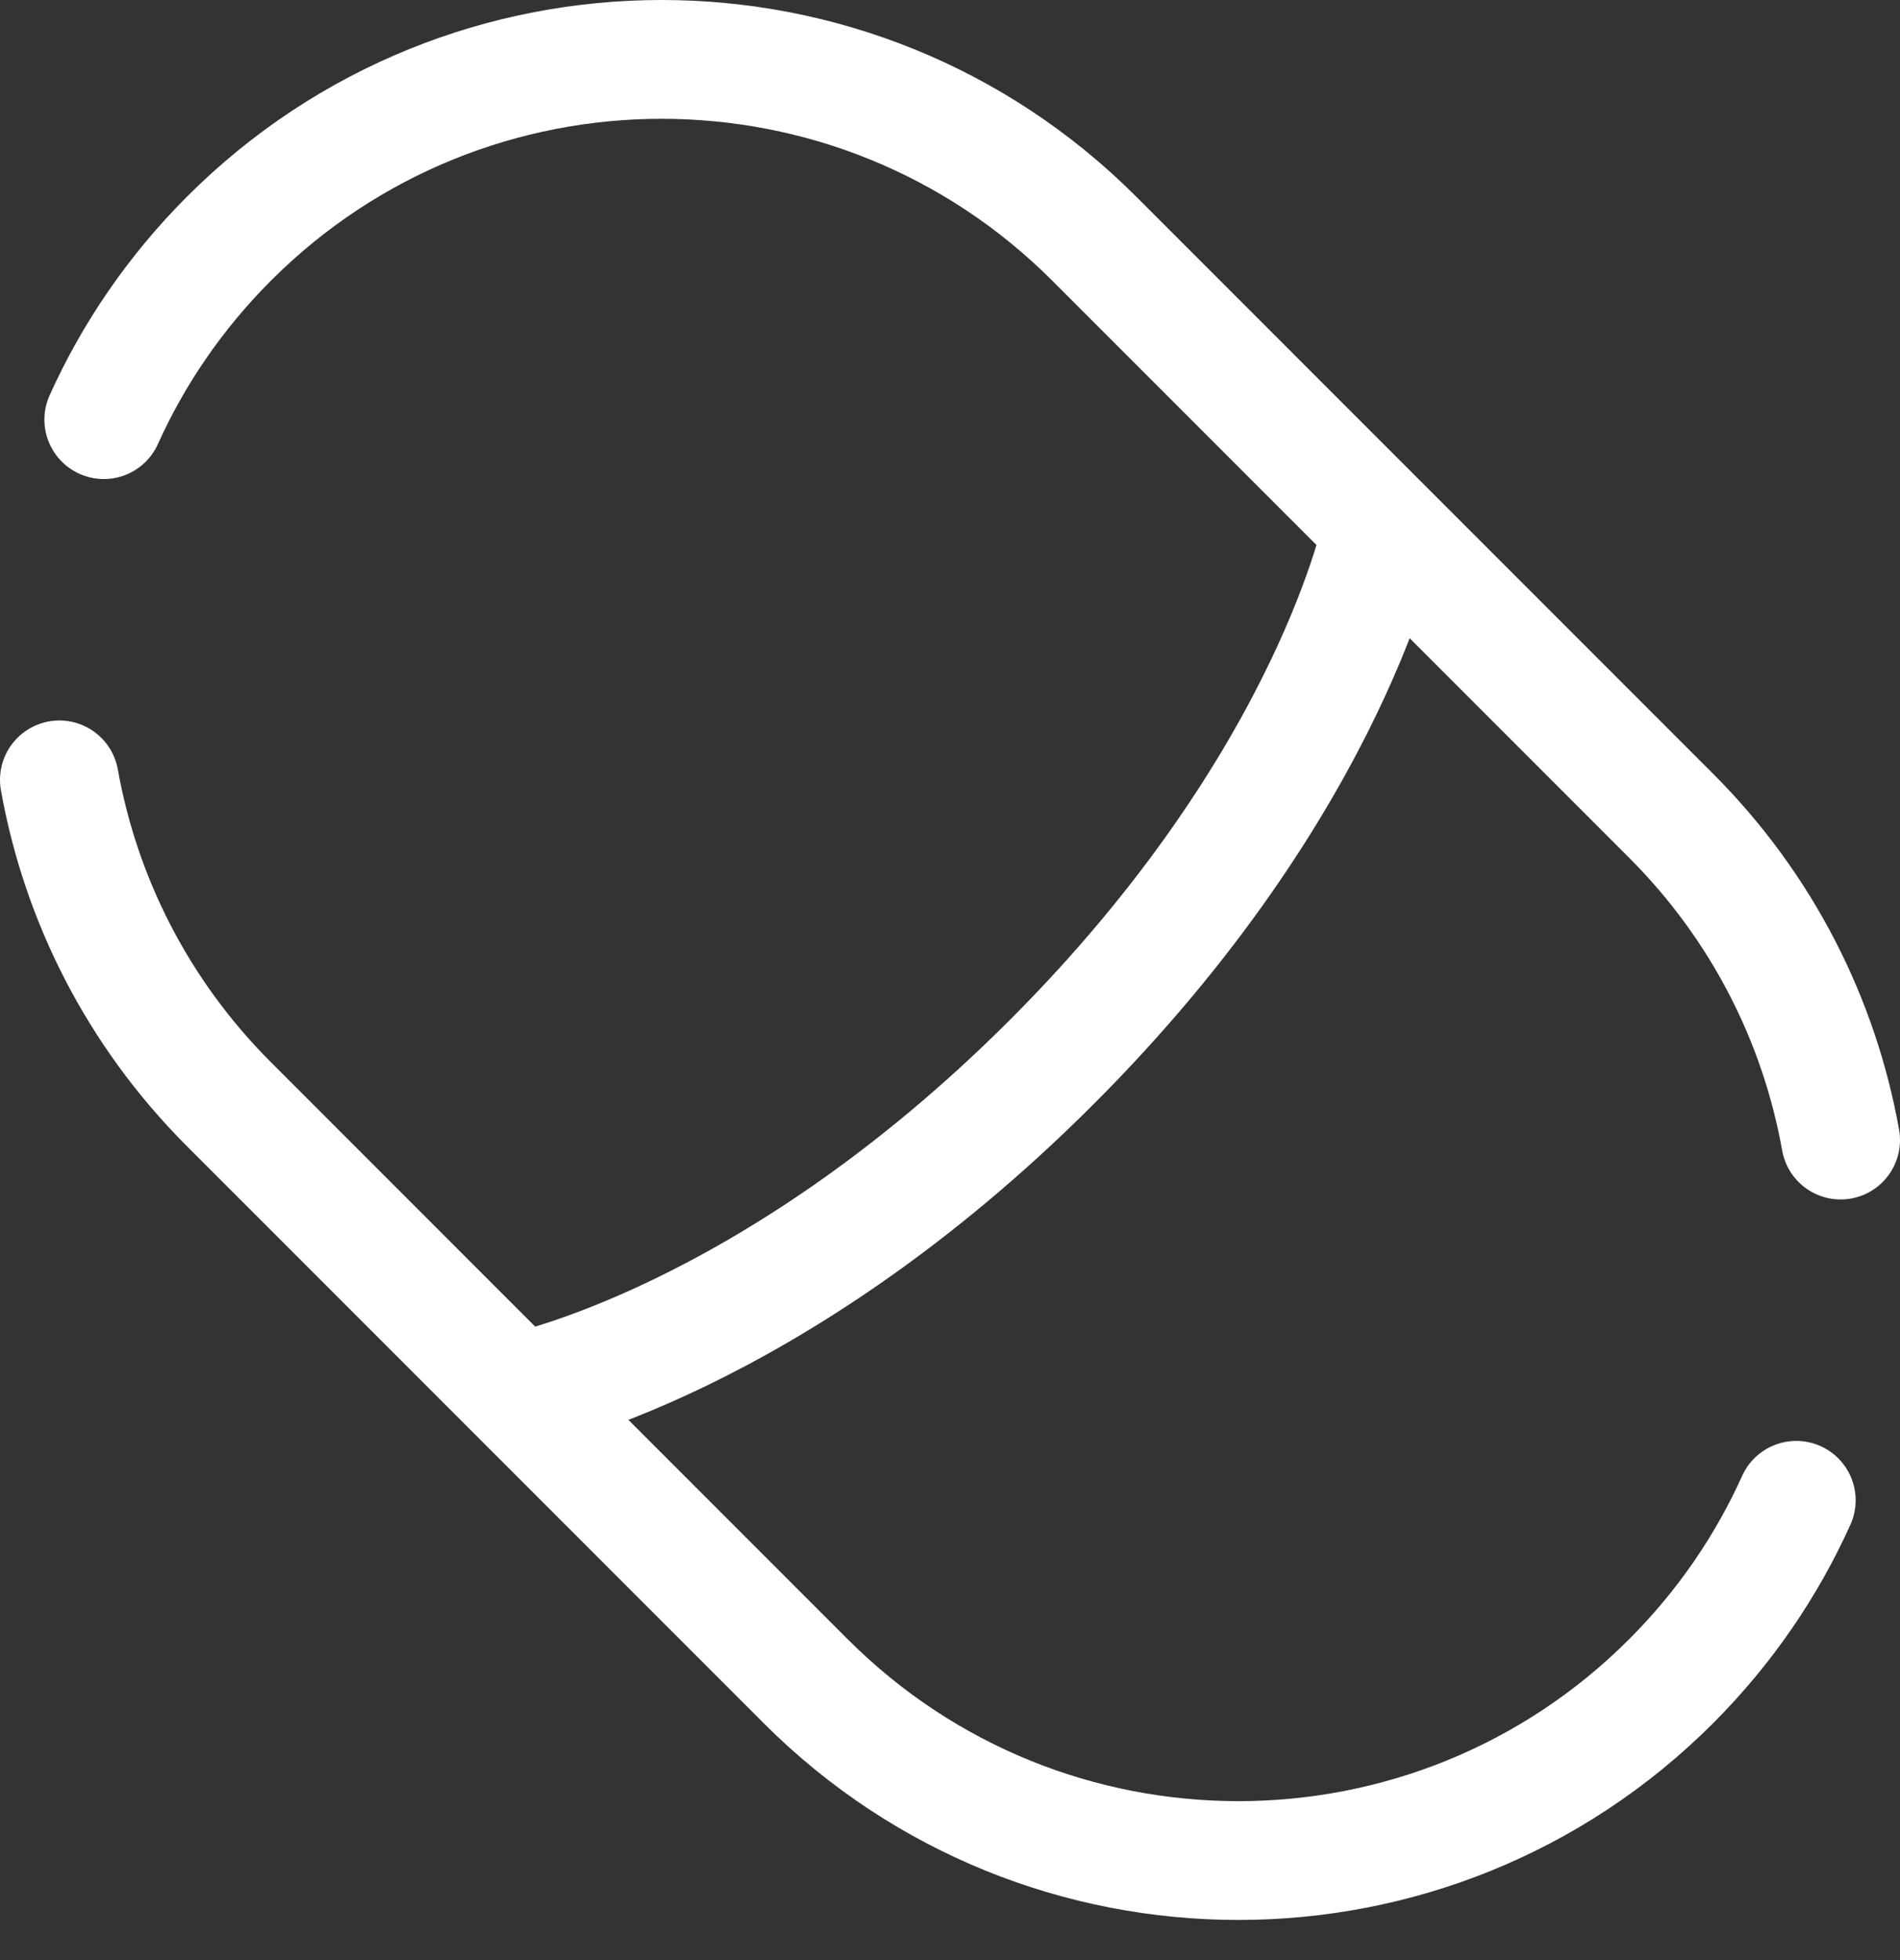 <svg width="32" height="33" viewBox="0 0 32 33" fill="none" xmlns="http://www.w3.org/2000/svg">
<rect x="0" y="0" width="32" height="33" fill="#333333" stroke="none"/>
<path d="M1.748 7.065C2.246 5.96 2.949 4.926 3.856 4.018C7.88 -0.006 14.405 -0.006 18.429 4.018L28.144 13.733C29.69 15.279 30.642 17.194 31 19.194M1 13.13C1.358 15.13 2.31 17.045 3.856 18.591L13.571 28.306C17.595 32.33 24.12 32.33 28.144 28.306C29.052 27.398 29.754 26.364 30.253 25.259" stroke="white" stroke-width="2" stroke-linecap="round"/>
<path d="M23.285 8.875C23.285 8.875 22.465 13.129 17.715 17.879C12.966 22.629 8.712 23.448 8.712 23.448" stroke="white" stroke-width="2"/>
</svg>
